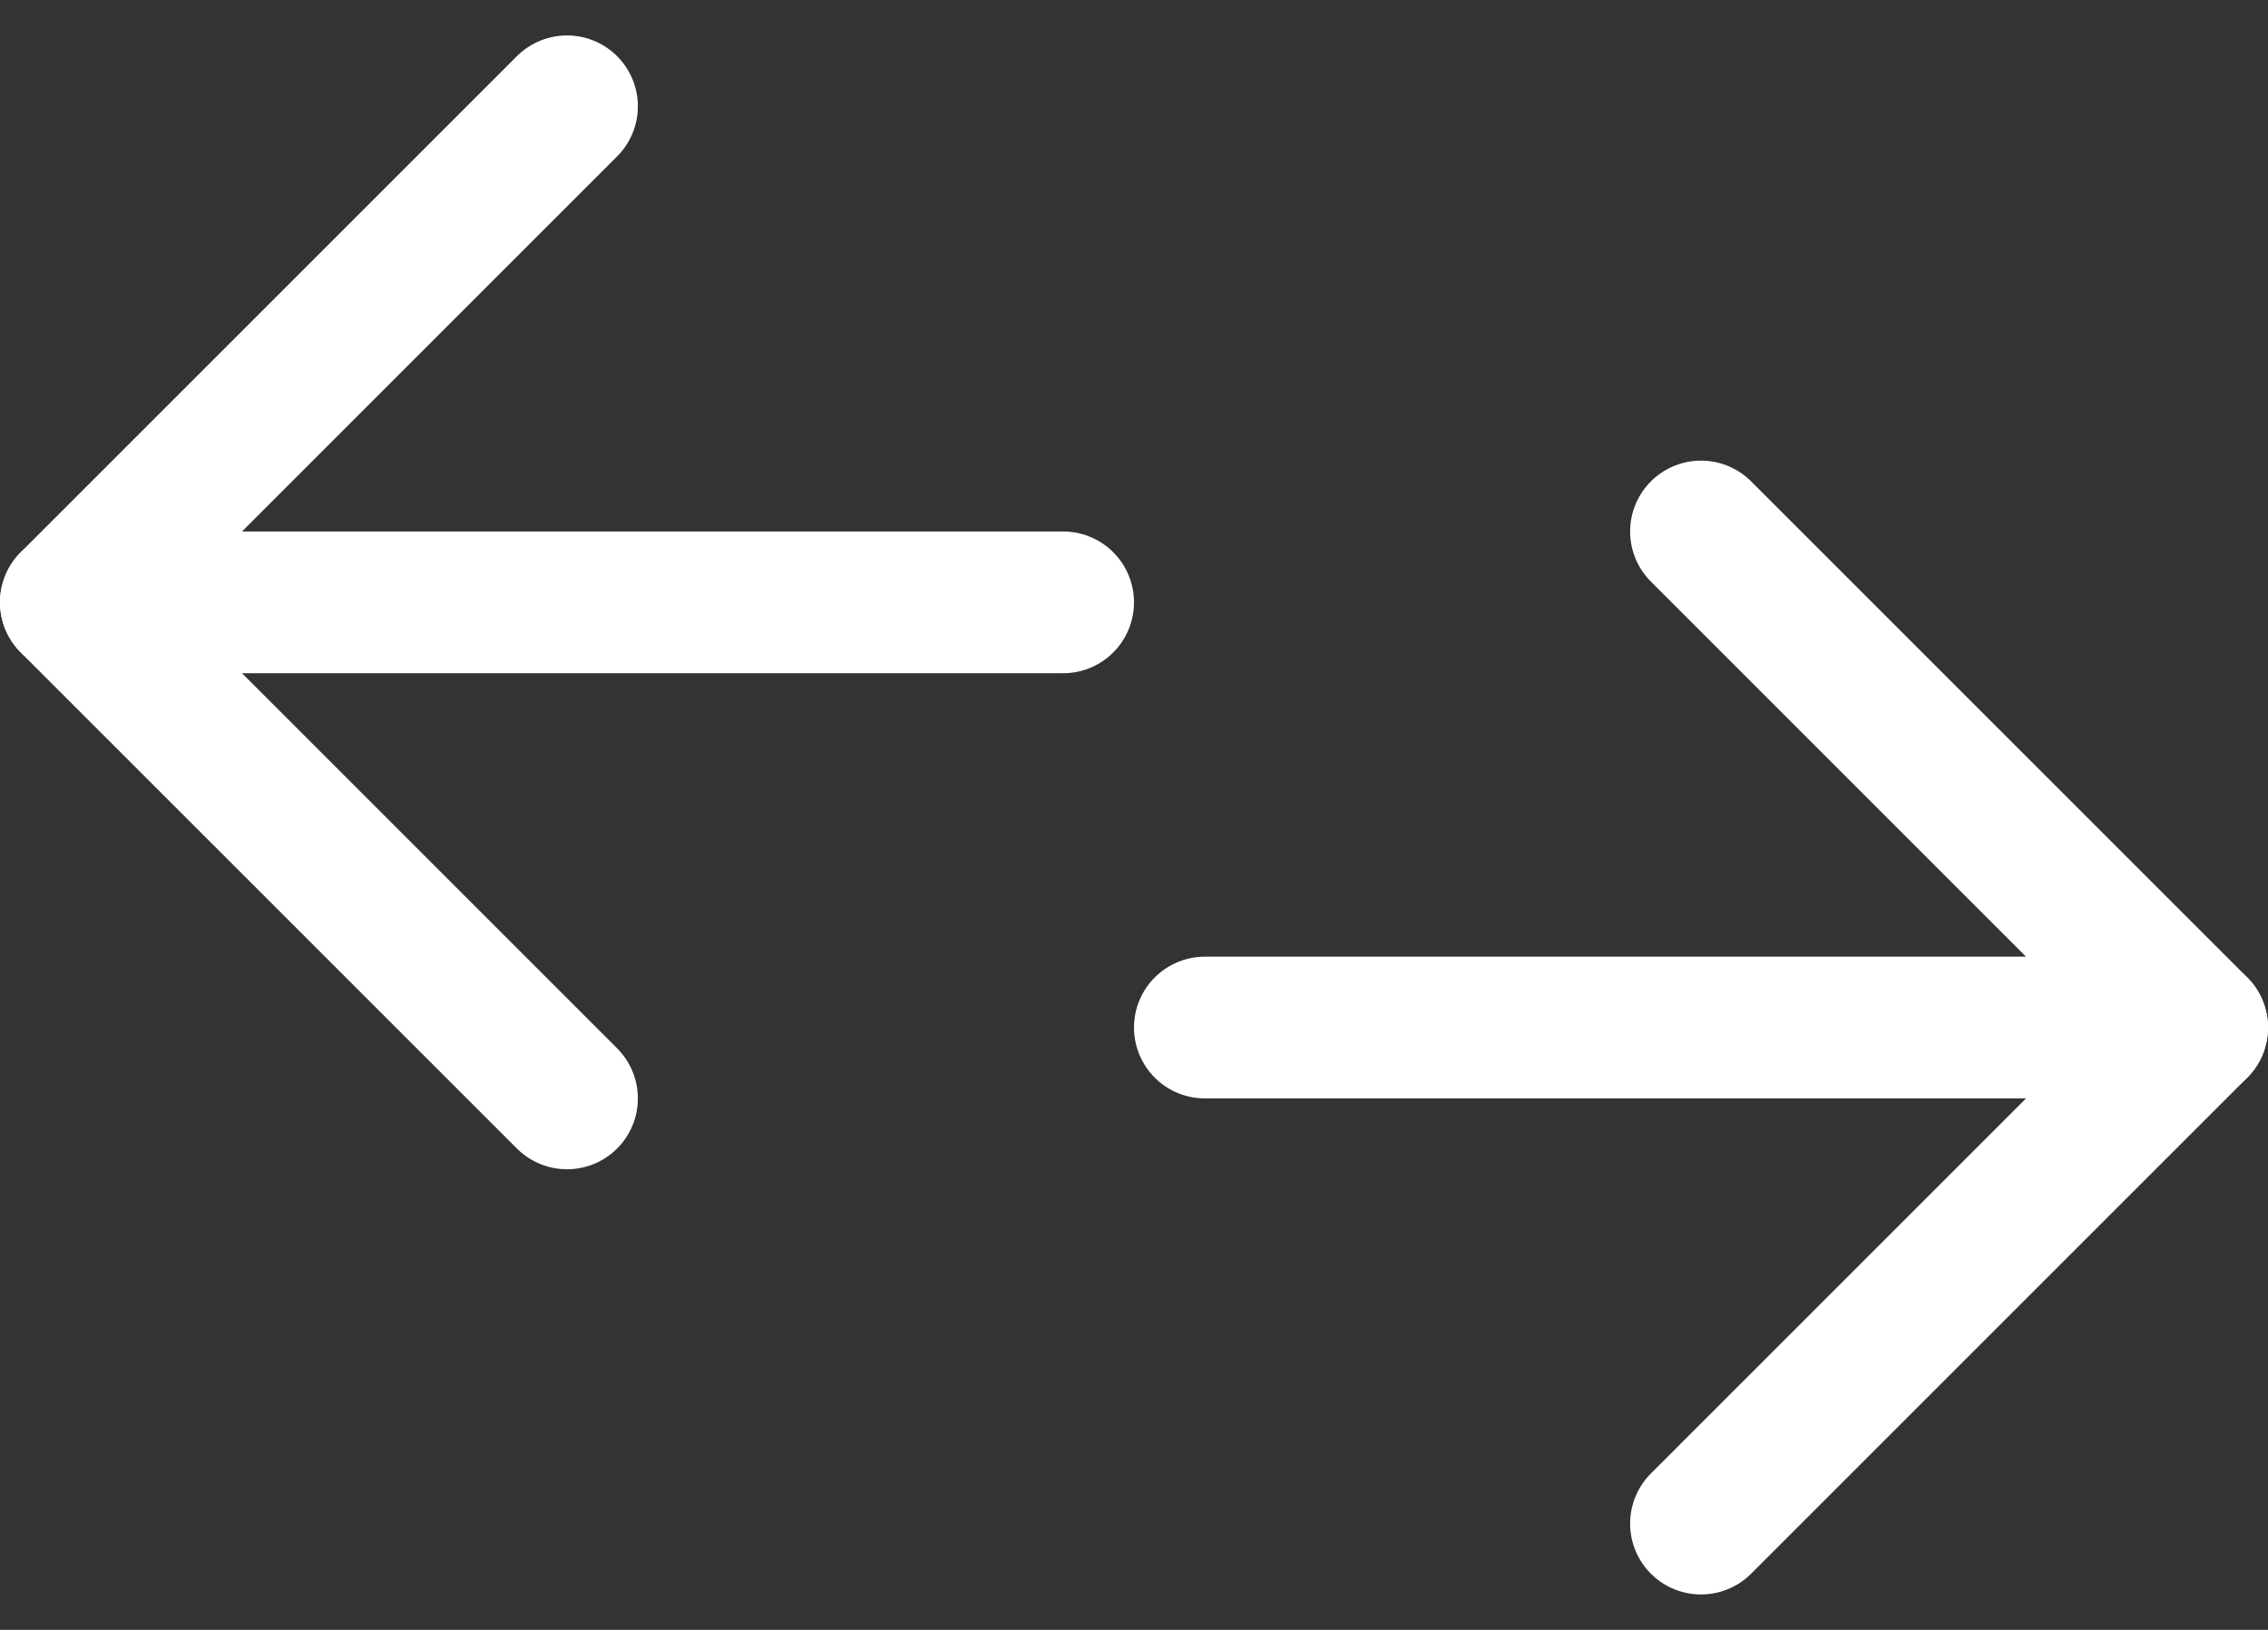 <svg width="32" height="23" viewBox="0 0 32 23" fill="none" xmlns="http://www.w3.org/2000/svg">
<rect x="0" y="0" width="32" height="23" fill="#333333" stroke="none"/>
<g id="Group 13">
<g id="Group 11">
<path id="Vector" d="M17 14.5H31" stroke="white" stroke-width="2" stroke-linecap="round" stroke-linejoin="round"/>
<path id="Vector_2" d="M24 7.5L31 14.5L24 21.5" stroke="white" stroke-width="2" stroke-linecap="round" stroke-linejoin="round"/>
</g>
<g id="Group 12">
<path id="Vector_3" d="M15 8.5L1 8.5" stroke="white" stroke-width="2" stroke-linecap="round" stroke-linejoin="round"/>
<path id="Vector_4" d="M8 15.5L1 8.5L8 1.5" stroke="white" stroke-width="2" stroke-linecap="round" stroke-linejoin="round"/>
</g>
</g>
</svg>
